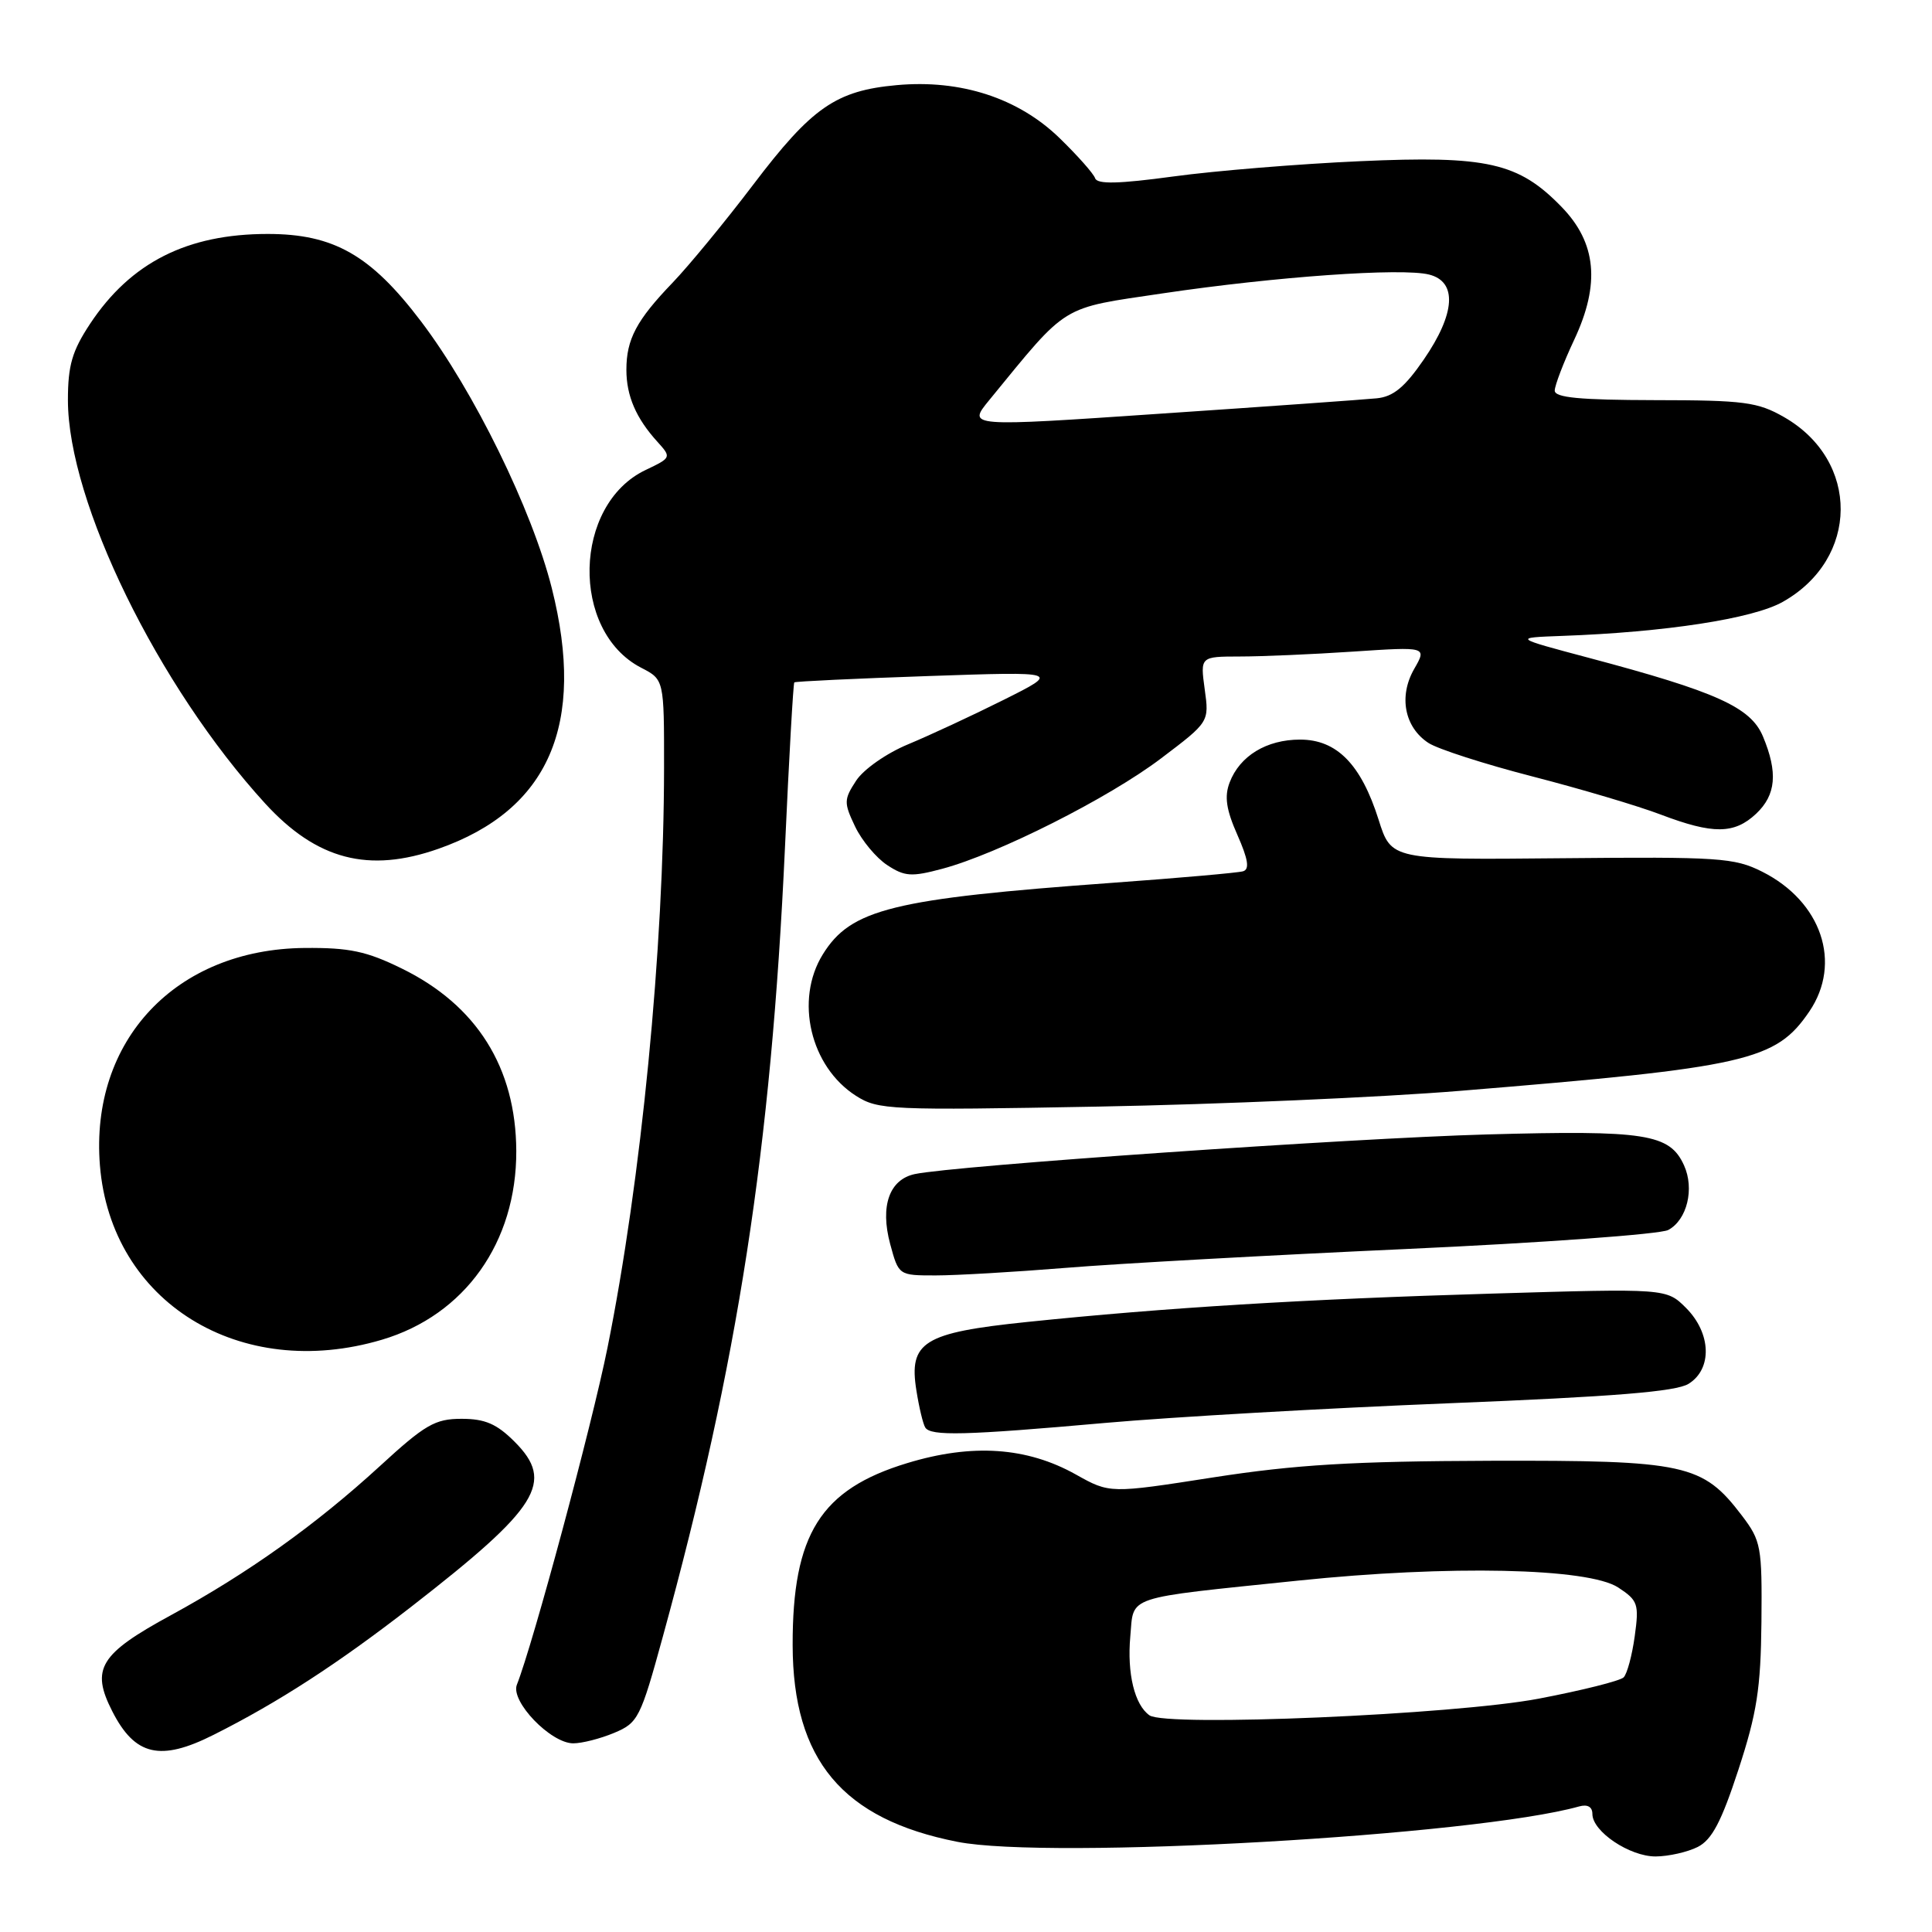 <?xml version="1.0" encoding="UTF-8" standalone="no"?>
<!DOCTYPE svg PUBLIC "-//W3C//DTD SVG 1.1//EN" "http://www.w3.org/Graphics/SVG/1.1/DTD/svg11.dtd" >
<svg xmlns="http://www.w3.org/2000/svg" xmlns:xlink="http://www.w3.org/1999/xlink" version="1.1" viewBox="0 0 256 256">
 <g >
 <path fill="currentColor"
d=" M 224.96 244.73 C 226.84 243.77 228.09 241.40 230.35 234.49 C 232.80 227.00 233.31 223.74 233.40 214.93 C 233.49 204.92 233.36 204.18 230.81 200.82 C 225.60 193.98 223.38 193.49 197.50 193.56 C 179.22 193.62 171.69 194.07 160.78 195.76 C 147.06 197.90 147.06 197.90 142.56 195.38 C 136.06 191.74 128.81 191.25 120.21 193.87 C 108.73 197.35 105.00 203.29 105.03 218.00 C 105.06 233.21 111.64 241.06 126.86 244.05 C 139.05 246.45 195.48 243.23 209.25 239.36 C 210.36 239.05 211.00 239.42 211.00 240.36 C 211.00 242.69 215.94 246.00 219.38 245.99 C 221.10 245.98 223.61 245.41 224.96 244.73 Z  M 28.29 229.88 C 36.86 225.58 44.76 220.46 54.52 212.88 C 71.43 199.74 73.53 196.38 68.18 191.03 C 65.82 188.67 64.27 188.00 61.16 188.00 C 57.64 188.00 56.33 188.76 50.31 194.29 C 41.84 202.05 32.90 208.43 22.67 214.01 C 13.20 219.16 12.00 221.12 14.88 226.76 C 17.88 232.65 21.24 233.43 28.29 229.88 Z  M 81.39 229.61 C 84.55 228.29 84.87 227.66 87.83 216.86 C 97.78 180.63 102.17 152.27 104.01 112.35 C 104.55 100.42 105.11 90.55 105.25 90.42 C 105.39 90.29 113.38 89.91 123.00 89.58 C 140.50 88.98 140.50 88.98 132.98 92.74 C 128.84 94.81 123.15 97.45 120.34 98.62 C 117.48 99.80 114.44 101.93 113.45 103.43 C 111.81 105.94 111.80 106.36 113.30 109.51 C 114.19 111.38 116.11 113.68 117.56 114.63 C 119.87 116.15 120.78 116.21 124.85 115.12 C 132.23 113.15 146.93 105.74 153.86 100.48 C 160.23 95.66 160.23 95.66 159.63 91.33 C 159.04 87.00 159.04 87.00 164.27 86.99 C 167.15 86.99 173.91 86.70 179.29 86.34 C 189.08 85.69 189.08 85.69 187.38 88.65 C 185.31 92.27 186.10 96.36 189.27 98.44 C 190.50 99.25 196.72 101.25 203.08 102.89 C 209.44 104.53 217.09 106.80 220.07 107.94 C 226.98 110.56 229.80 110.54 232.69 107.83 C 235.34 105.33 235.60 102.37 233.60 97.58 C 231.98 93.71 227.44 91.66 210.50 87.16 C 200.50 84.50 200.50 84.50 207.00 84.26 C 220.66 83.77 232.27 81.98 236.21 79.76 C 246.38 74.05 246.48 61.05 236.40 55.27 C 232.91 53.27 231.11 53.03 219.25 53.02 C 209.32 53.00 206.00 52.69 206.01 51.75 C 206.02 51.06 207.18 48.02 208.60 45.00 C 212.06 37.62 211.54 32.18 206.93 27.43 C 201.22 21.54 197.07 20.60 180.20 21.36 C 172.12 21.72 161.00 22.63 155.50 23.38 C 148.22 24.37 145.39 24.43 145.11 23.62 C 144.90 23.00 142.77 20.60 140.38 18.28 C 134.92 12.99 127.31 10.51 118.83 11.28 C 110.77 12.01 107.58 14.22 99.79 24.49 C 96.07 29.39 91.27 35.22 89.13 37.45 C 84.34 42.43 83.00 44.95 83.00 49.00 C 83.00 52.46 84.28 55.43 87.13 58.56 C 88.98 60.61 88.96 60.65 85.54 62.28 C 75.93 66.86 75.56 83.62 84.96 88.48 C 88.00 90.05 88.00 90.05 87.99 101.78 C 87.97 125.68 84.97 156.38 80.49 178.61 C 78.41 188.93 70.65 217.76 68.49 223.23 C 67.61 225.43 72.97 231.00 75.96 231.00 C 77.12 231.00 79.56 230.38 81.39 229.61 Z  M 146.50 188.54 C 155.30 187.76 175.78 186.59 192.00 185.94 C 213.91 185.06 222.08 184.40 223.75 183.36 C 226.91 181.39 226.75 176.66 223.41 173.31 C 220.81 170.72 220.81 170.72 197.66 171.41 C 172.89 172.14 154.43 173.27 136.07 175.17 C 122.36 176.59 120.39 177.81 121.43 184.26 C 121.78 186.49 122.31 188.69 122.60 189.15 C 123.31 190.31 127.83 190.20 146.50 188.54 Z  M 50.61 177.52 C 61.59 174.26 68.45 164.62 68.41 152.50 C 68.36 141.46 63.17 133.19 53.23 128.33 C 48.57 126.04 46.28 125.56 40.37 125.61 C 23.30 125.76 11.91 137.86 13.24 154.42 C 14.70 172.54 31.79 183.11 50.61 177.52 Z  M 141.20 168.00 C 147.96 167.44 168.26 166.32 186.31 165.50 C 204.35 164.68 219.99 163.54 221.05 162.98 C 223.55 161.64 224.55 157.51 223.14 154.41 C 221.24 150.23 218.06 149.74 197.00 150.32 C 178.96 150.82 126.45 154.46 121.22 155.57 C 117.84 156.29 116.60 159.80 117.95 164.83 C 119.08 169.00 119.08 169.00 123.98 169.00 C 126.68 169.00 134.43 168.55 141.20 168.00 Z  M 193.50 144.54 C 231.58 141.42 235.29 140.57 239.75 134.02 C 244.11 127.59 241.36 119.45 233.49 115.50 C 229.81 113.65 227.76 113.52 206.92 113.72 C 184.35 113.94 184.35 113.94 182.67 108.61 C 180.35 101.28 177.14 98.00 172.27 98.00 C 167.82 98.00 164.27 100.16 162.93 103.69 C 162.22 105.55 162.48 107.29 163.96 110.63 C 165.39 113.87 165.60 115.19 164.71 115.45 C 164.05 115.65 156.30 116.33 147.50 116.97 C 118.24 119.09 112.74 120.45 109.02 126.47 C 105.29 132.50 107.37 141.34 113.42 145.20 C 116.35 147.07 117.88 147.14 145.50 146.63 C 161.45 146.34 183.05 145.40 193.50 144.54 Z  M 58.12 112.46 C 72.74 107.31 77.66 95.99 73.12 77.95 C 70.50 67.53 62.78 51.79 55.77 42.56 C 49.12 33.79 44.21 31.00 35.47 31.00 C 24.80 31.00 17.32 34.78 11.94 42.90 C 9.56 46.50 9.00 48.41 9.00 53.01 C 9.00 66.50 20.95 90.94 35.13 106.46 C 41.97 113.93 48.84 115.73 58.12 112.46 Z  M 152.31 227.29 C 150.34 225.90 149.33 221.76 149.77 216.84 C 150.26 211.35 148.77 211.85 172.00 209.44 C 192.01 207.36 210.46 207.76 214.42 210.35 C 217.04 212.07 217.20 212.54 216.61 216.81 C 216.26 219.35 215.60 221.80 215.14 222.26 C 214.68 222.72 209.62 223.99 203.90 225.08 C 192.70 227.21 154.52 228.85 152.31 227.29 Z  M 131.07 53.03 C 141.64 40.12 140.37 40.91 154.08 38.87 C 169.05 36.65 185.74 35.47 189.36 36.38 C 193.12 37.32 192.86 41.53 188.66 47.64 C 186.13 51.32 184.61 52.57 182.41 52.78 C 180.81 52.94 167.95 53.86 153.84 54.81 C 128.18 56.56 128.18 56.56 131.07 53.03 Z "/>
</g>
</svg>